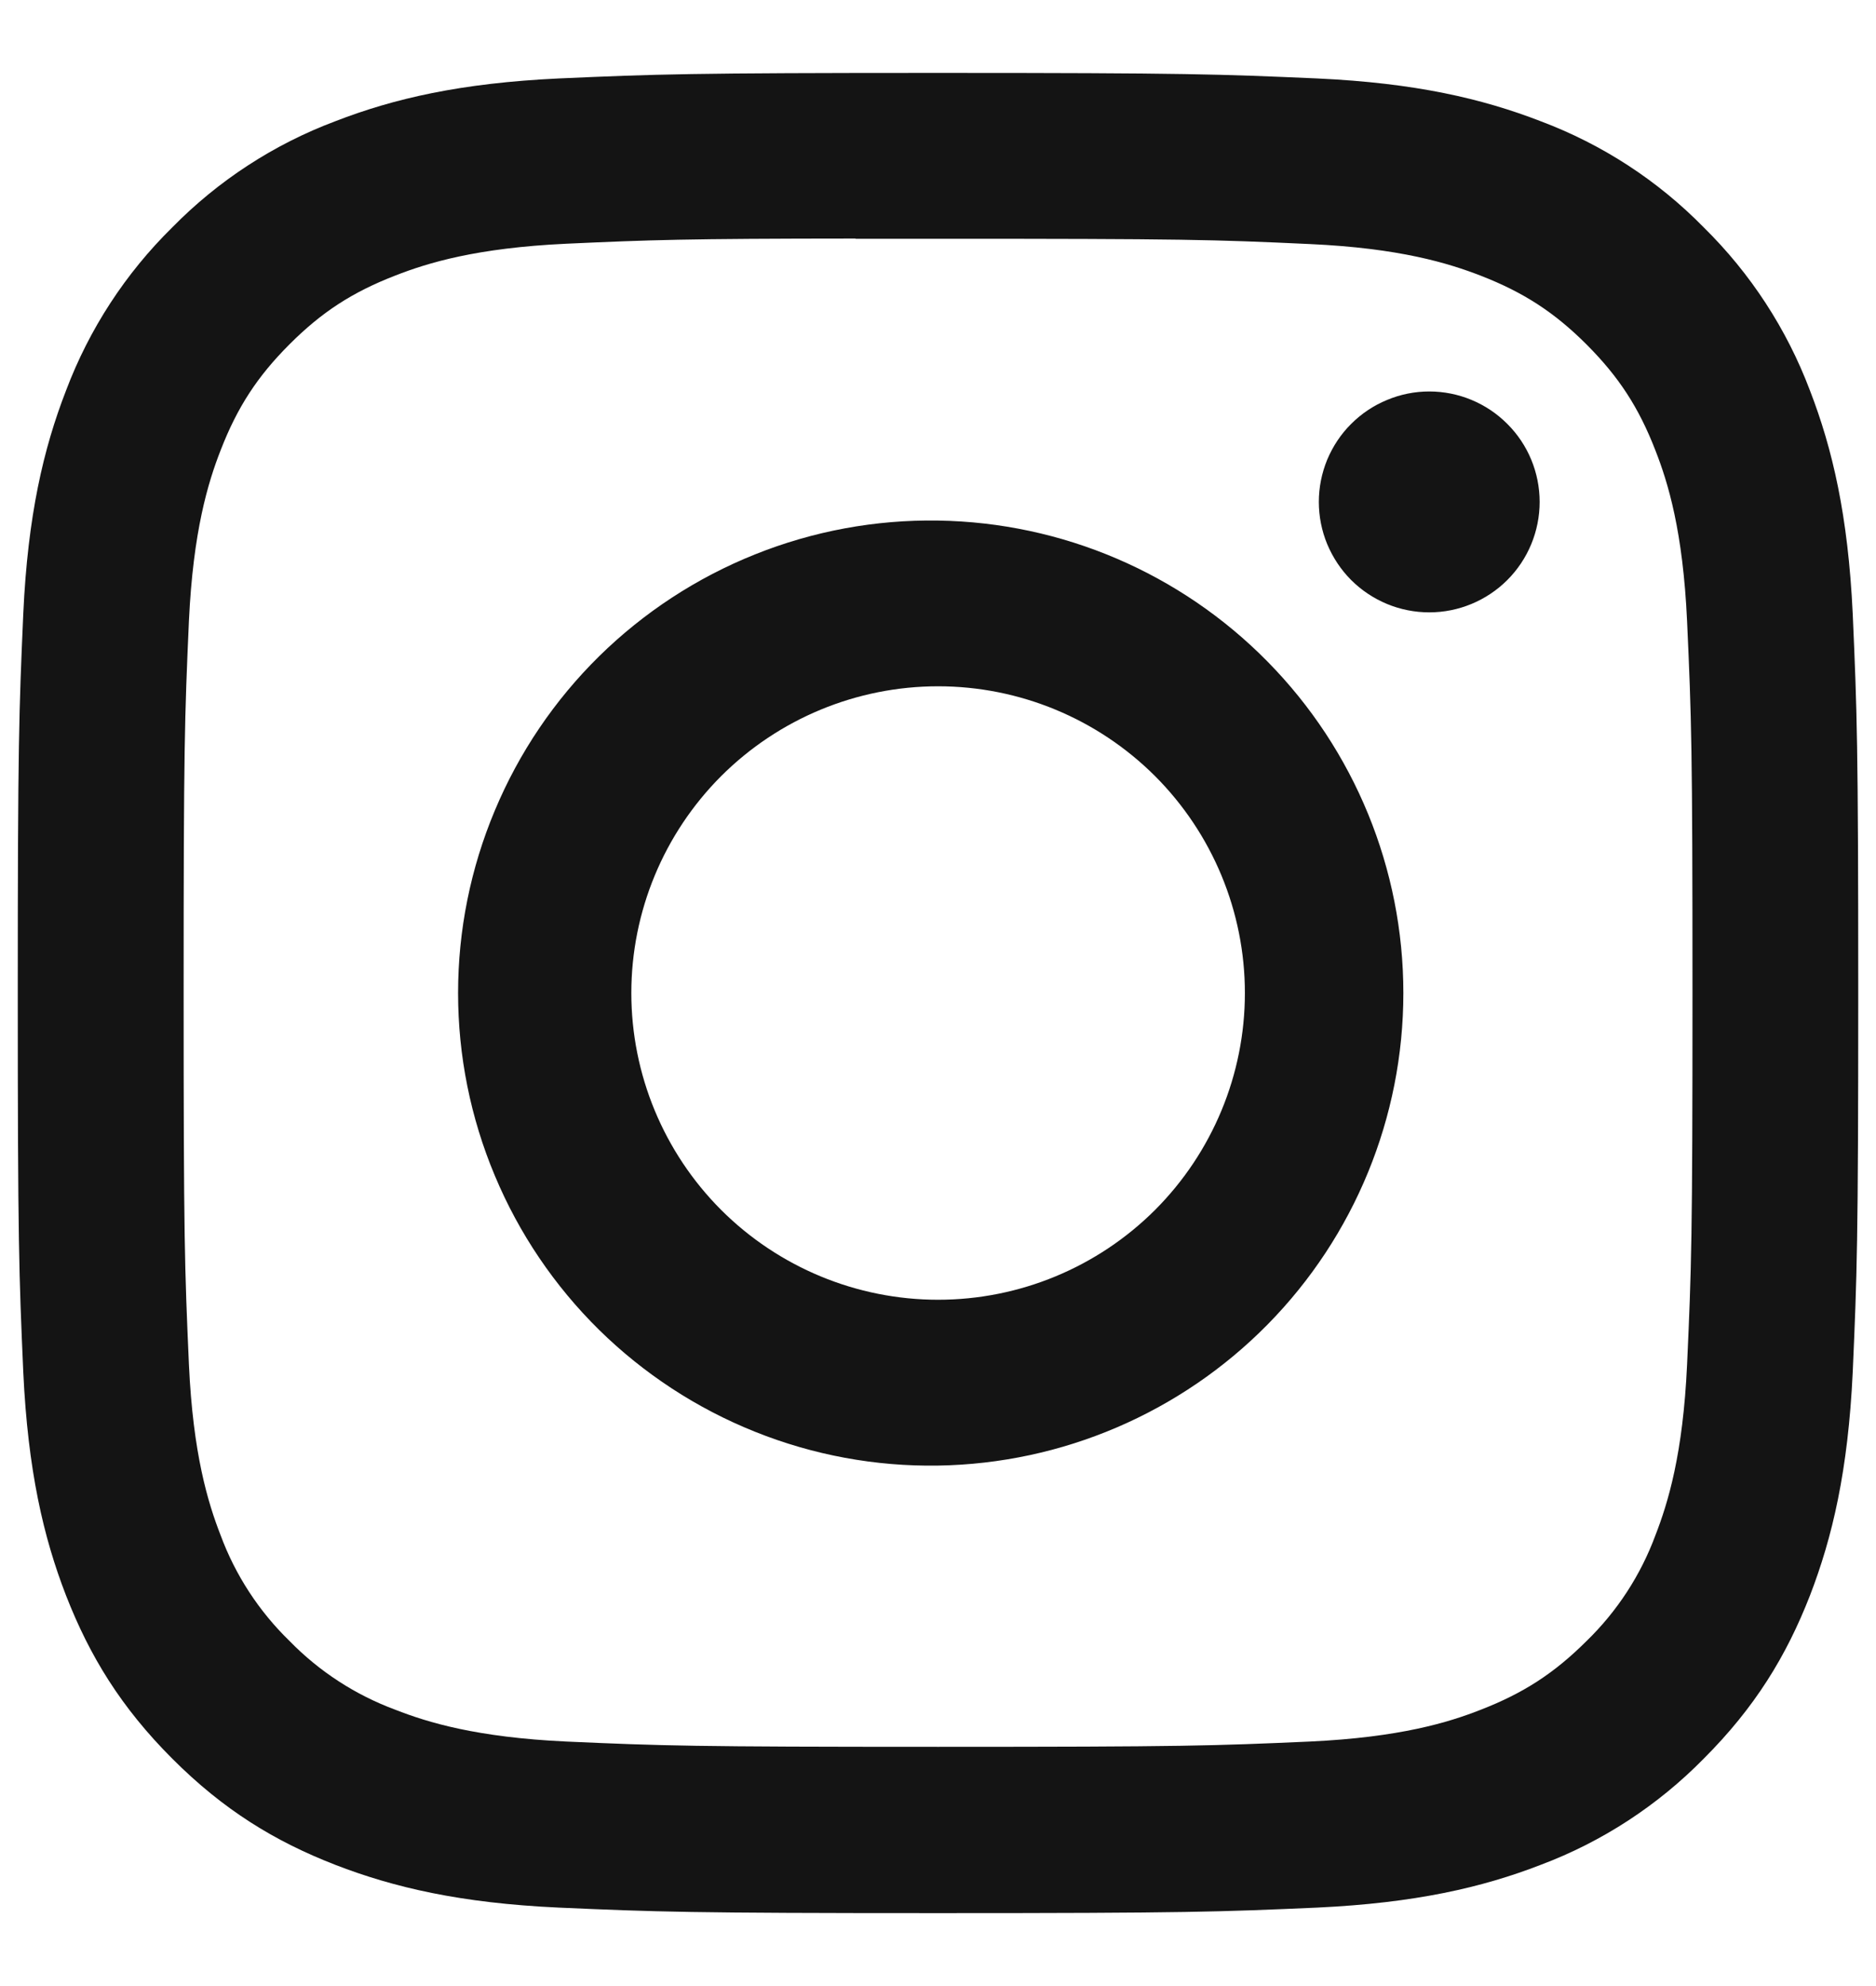 <svg width="17" height="18" viewBox="0 0 17 18" fill="none" xmlns="http://www.w3.org/2000/svg">
<path d="M8.5 0.661C6.237 0.661 5.952 0.672 5.063 0.711C4.174 0.753 3.569 0.893 3.038 1.099C2.481 1.308 1.977 1.637 1.561 2.061C1.137 2.478 0.809 2.982 0.599 3.538C0.393 4.068 0.252 4.674 0.211 5.56C0.172 6.451 0.161 6.735 0.161 9.001C0.161 11.265 0.172 11.548 0.211 12.438C0.253 13.326 0.393 13.931 0.599 14.462C0.813 15.01 1.097 15.475 1.561 15.939C2.024 16.403 2.489 16.688 3.037 16.901C3.569 17.107 4.173 17.248 5.061 17.289C5.951 17.328 6.235 17.339 8.5 17.339C10.765 17.339 11.047 17.328 11.938 17.289C12.825 17.247 13.432 17.107 13.963 16.901C14.519 16.692 15.023 16.363 15.439 15.939C15.903 15.475 16.187 15.01 16.401 14.462C16.606 13.931 16.747 13.326 16.789 12.438C16.828 11.548 16.839 11.265 16.839 9C16.839 6.735 16.828 6.451 16.789 5.561C16.747 4.674 16.606 4.068 16.401 3.538C16.191 2.982 15.863 2.478 15.439 2.061C15.023 1.636 14.518 1.308 13.962 1.099C13.43 0.893 12.824 0.752 11.937 0.711C11.046 0.672 10.764 0.661 8.498 0.661H8.501H8.5ZM7.753 2.164H8.501C10.727 2.164 10.991 2.171 11.87 2.212C12.683 2.249 13.125 2.385 13.419 2.499C13.807 2.65 14.086 2.831 14.378 3.123C14.669 3.415 14.85 3.692 15.001 4.082C15.116 4.375 15.251 4.817 15.288 5.63C15.328 6.509 15.337 6.772 15.337 8.998C15.337 11.223 15.328 11.488 15.288 12.367C15.251 13.18 15.115 13.621 15.001 13.915C14.867 14.277 14.654 14.604 14.377 14.873C14.085 15.164 13.807 15.345 13.418 15.496C13.126 15.611 12.684 15.746 11.87 15.784C10.991 15.823 10.727 15.832 8.501 15.832C6.274 15.832 6.01 15.823 5.131 15.784C4.318 15.746 3.877 15.611 3.583 15.496C3.221 15.362 2.893 15.149 2.624 14.873C2.347 14.604 2.133 14.276 1.999 13.914C1.885 13.621 1.749 13.179 1.712 12.366C1.673 11.487 1.664 11.223 1.664 8.996C1.664 6.769 1.673 6.507 1.712 5.628C1.75 4.815 1.885 4.373 2 4.079C2.151 3.69 2.332 3.412 2.624 3.12C2.916 2.828 3.193 2.648 3.583 2.497C3.877 2.382 4.318 2.247 5.131 2.209C5.9 2.174 6.198 2.163 7.753 2.162V2.164ZM12.952 3.548C12.82 3.548 12.69 3.574 12.569 3.625C12.447 3.675 12.337 3.749 12.244 3.842C12.151 3.934 12.078 4.045 12.027 4.166C11.977 4.288 11.951 4.418 11.951 4.549C11.951 4.68 11.977 4.811 12.027 4.932C12.078 5.053 12.151 5.164 12.244 5.257C12.337 5.35 12.447 5.423 12.569 5.474C12.69 5.524 12.82 5.55 12.952 5.55C13.217 5.55 13.472 5.444 13.659 5.257C13.847 5.069 13.952 4.814 13.952 4.549C13.952 4.284 13.847 4.029 13.659 3.842C13.472 3.654 13.217 3.548 12.952 3.548ZM8.501 4.718C7.933 4.709 7.369 4.813 6.841 5.025C6.314 5.236 5.834 5.55 5.429 5.948C5.024 6.347 4.703 6.822 4.484 7.346C4.264 7.87 4.151 8.432 4.151 9C4.151 9.568 4.264 10.131 4.484 10.655C4.703 11.179 5.024 11.654 5.429 12.053C5.834 12.451 6.314 12.765 6.841 12.976C7.369 13.188 7.933 13.292 8.501 13.283C9.625 13.265 10.697 12.806 11.486 12.005C12.275 11.204 12.717 10.125 12.717 9C12.717 7.876 12.275 6.797 11.486 5.996C10.697 5.194 9.625 4.735 8.501 4.718ZM8.501 6.22C9.238 6.22 9.945 6.513 10.467 7.034C10.988 7.556 11.281 8.263 11.281 9C11.281 9.737 10.988 10.444 10.467 10.966C9.945 11.487 9.238 11.78 8.501 11.78C7.764 11.78 7.057 11.487 6.535 10.966C6.014 10.444 5.721 9.737 5.721 9C5.721 8.263 6.014 7.556 6.535 7.034C7.057 6.513 7.764 6.22 8.501 6.22Z" fill="#141414"/>
</svg>
